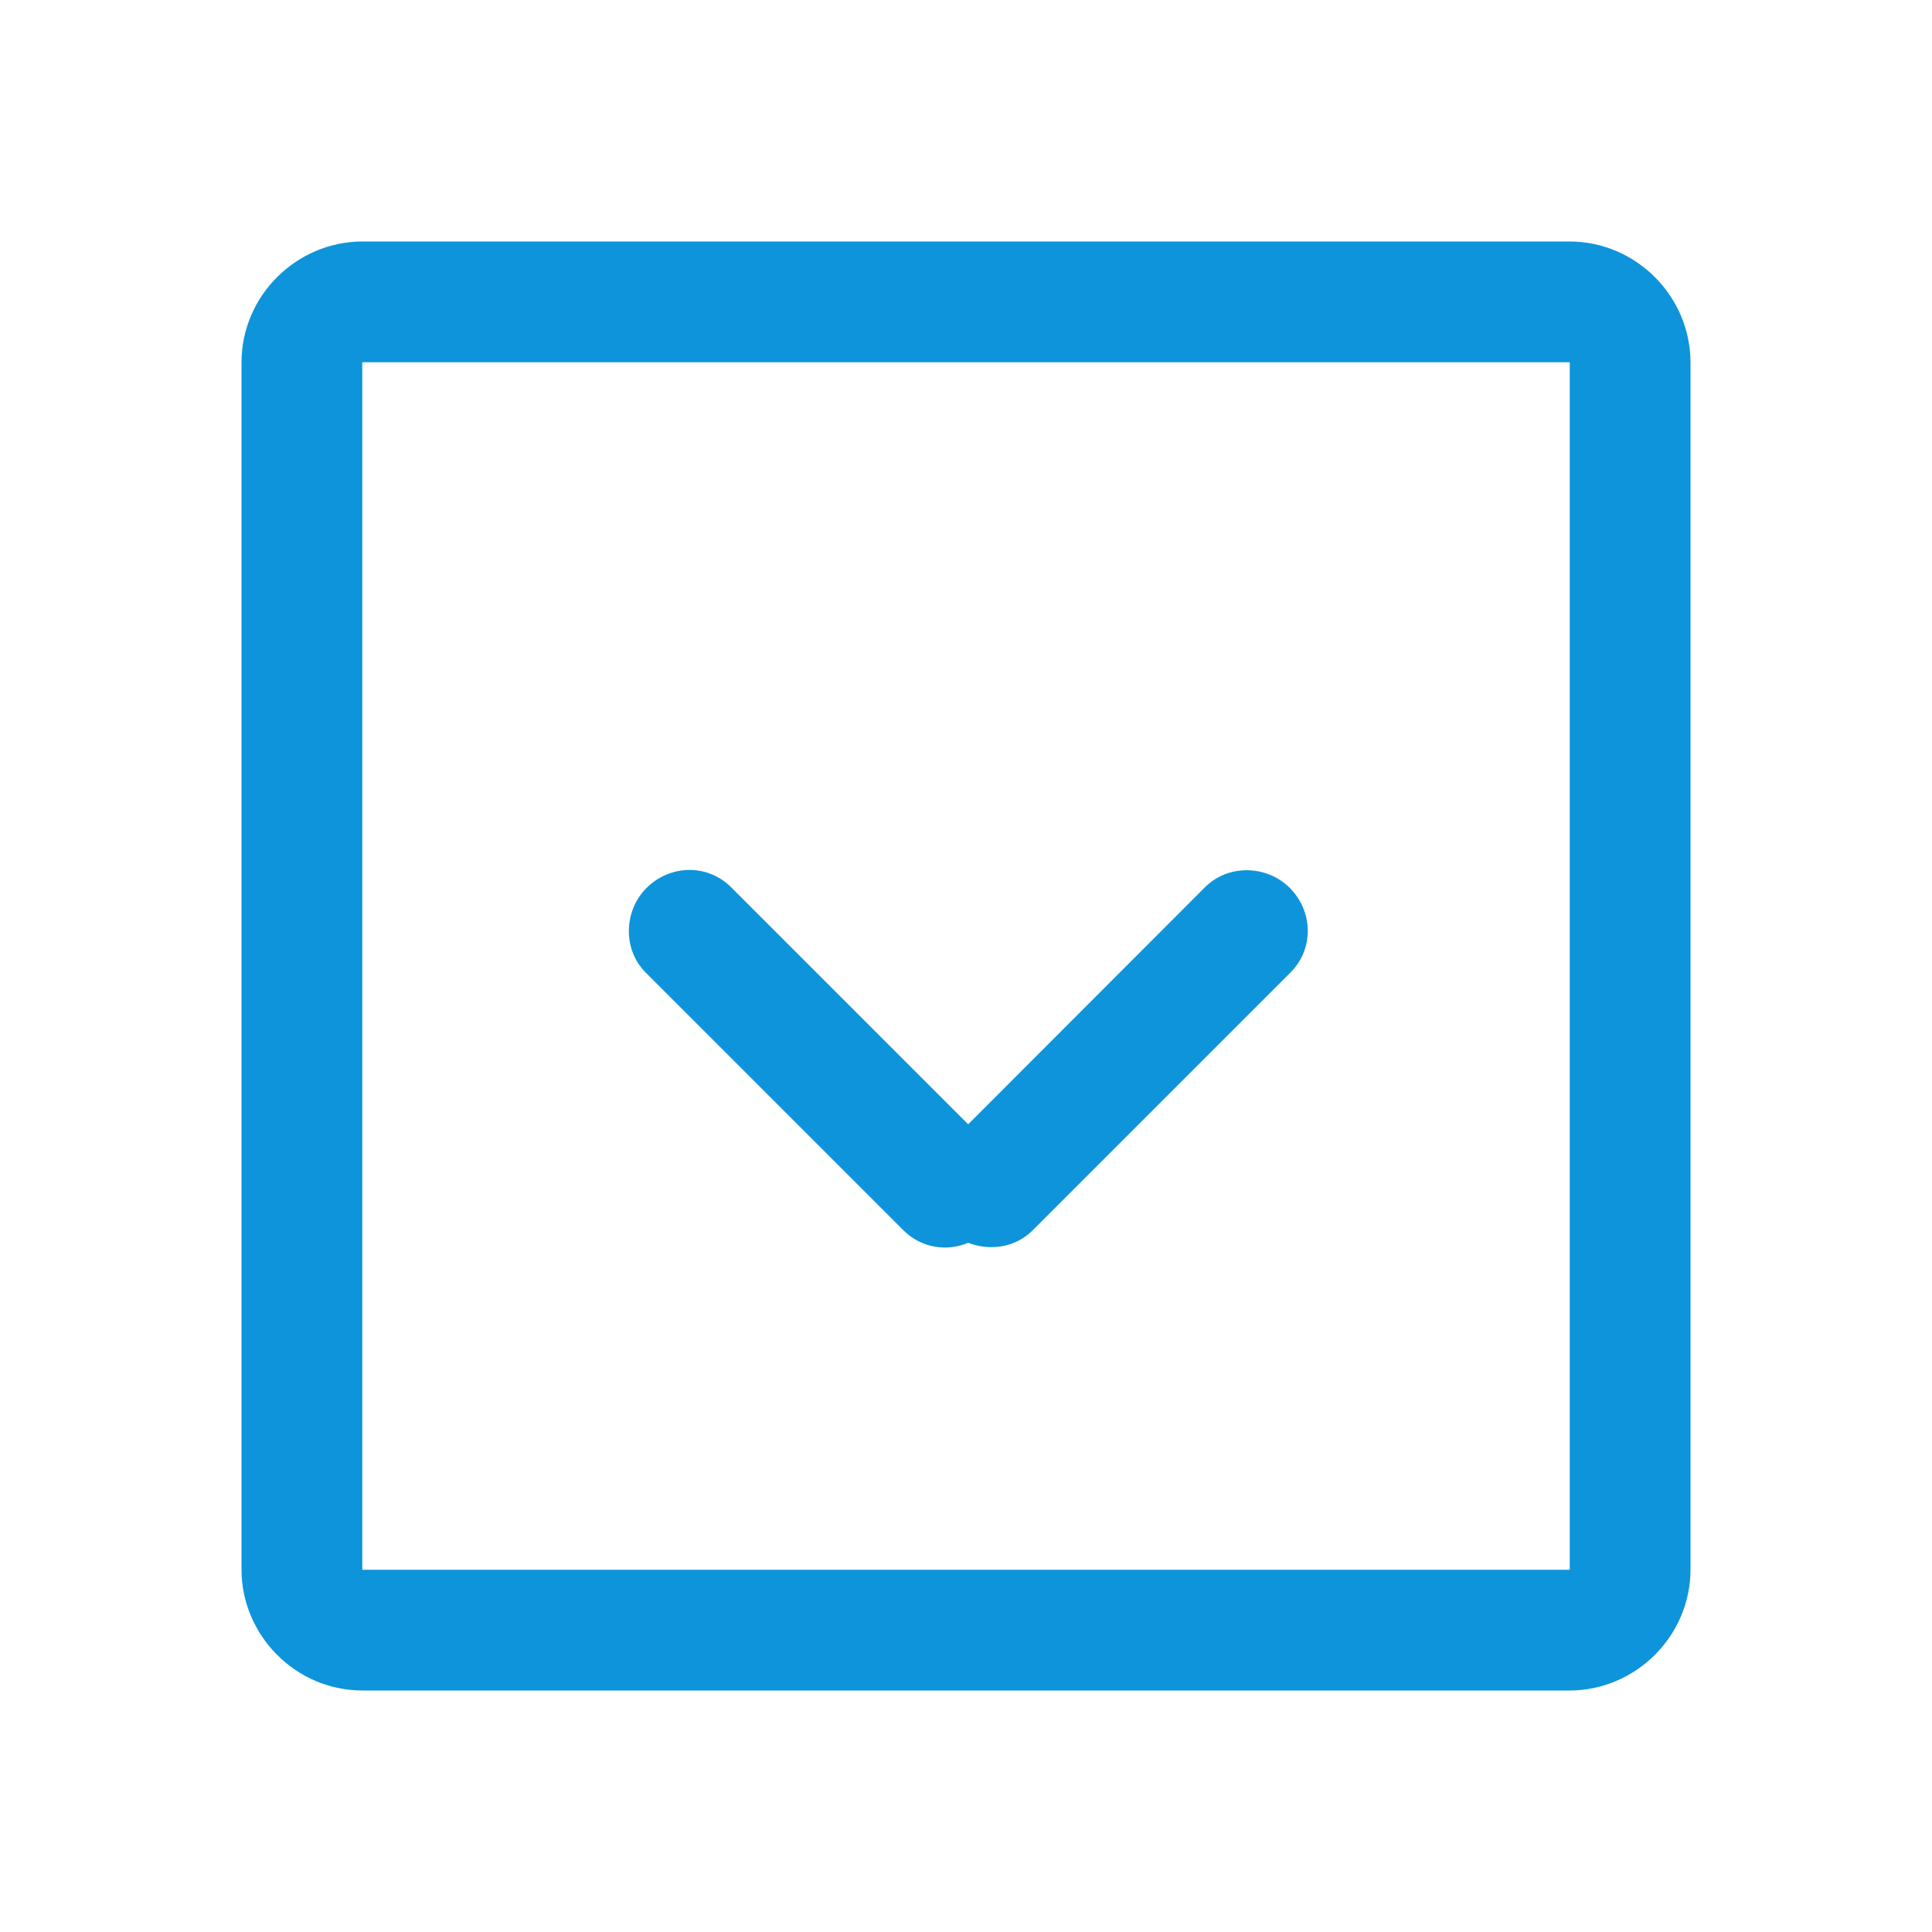 <?xml version="1.0" standalone="no"?><!DOCTYPE svg PUBLIC "-//W3C//DTD SVG 1.1//EN" "http://www.w3.org/Graphics/SVG/1.1/DTD/svg11.dtd"><svg t="1517488277513" class="icon" style="" viewBox="0 0 1024 1024" version="1.1" xmlns="http://www.w3.org/2000/svg" p-id="3914" xmlns:xlink="http://www.w3.org/1999/xlink" width="256" height="256"><defs><style type="text/css"></style></defs><path d="M831.808 128 192.128 128C157.184 128 128 156.736 128 192.128l0 639.68C128 866.816 156.736 896 192.128 896l639.68 0C866.816 896 896 867.264 896 831.808L896 192.128C896 157.184 867.264 128 831.808 128zM832 832 192 832 192 192l640 0L832 832z" p-id="3915" fill="#0e94da"></path><path d="M478.784 652.032c9.408 9.408 22.976 11.52 34.432 6.656 11.456 4.544 25.152 2.496 34.176-6.656l136.64-136.64c12.416-12.416 12.032-32.32-0.448-44.8-12.096-12.096-32.512-12.672-44.8-0.448L513.152 595.904 387.456 470.208c-12.416-12.416-32.32-12.032-44.8 0.448-12.096 12.096-12.672 32.576-0.448 44.8L478.784 652.032z" p-id="3916" fill="#0e94da"></path></svg>